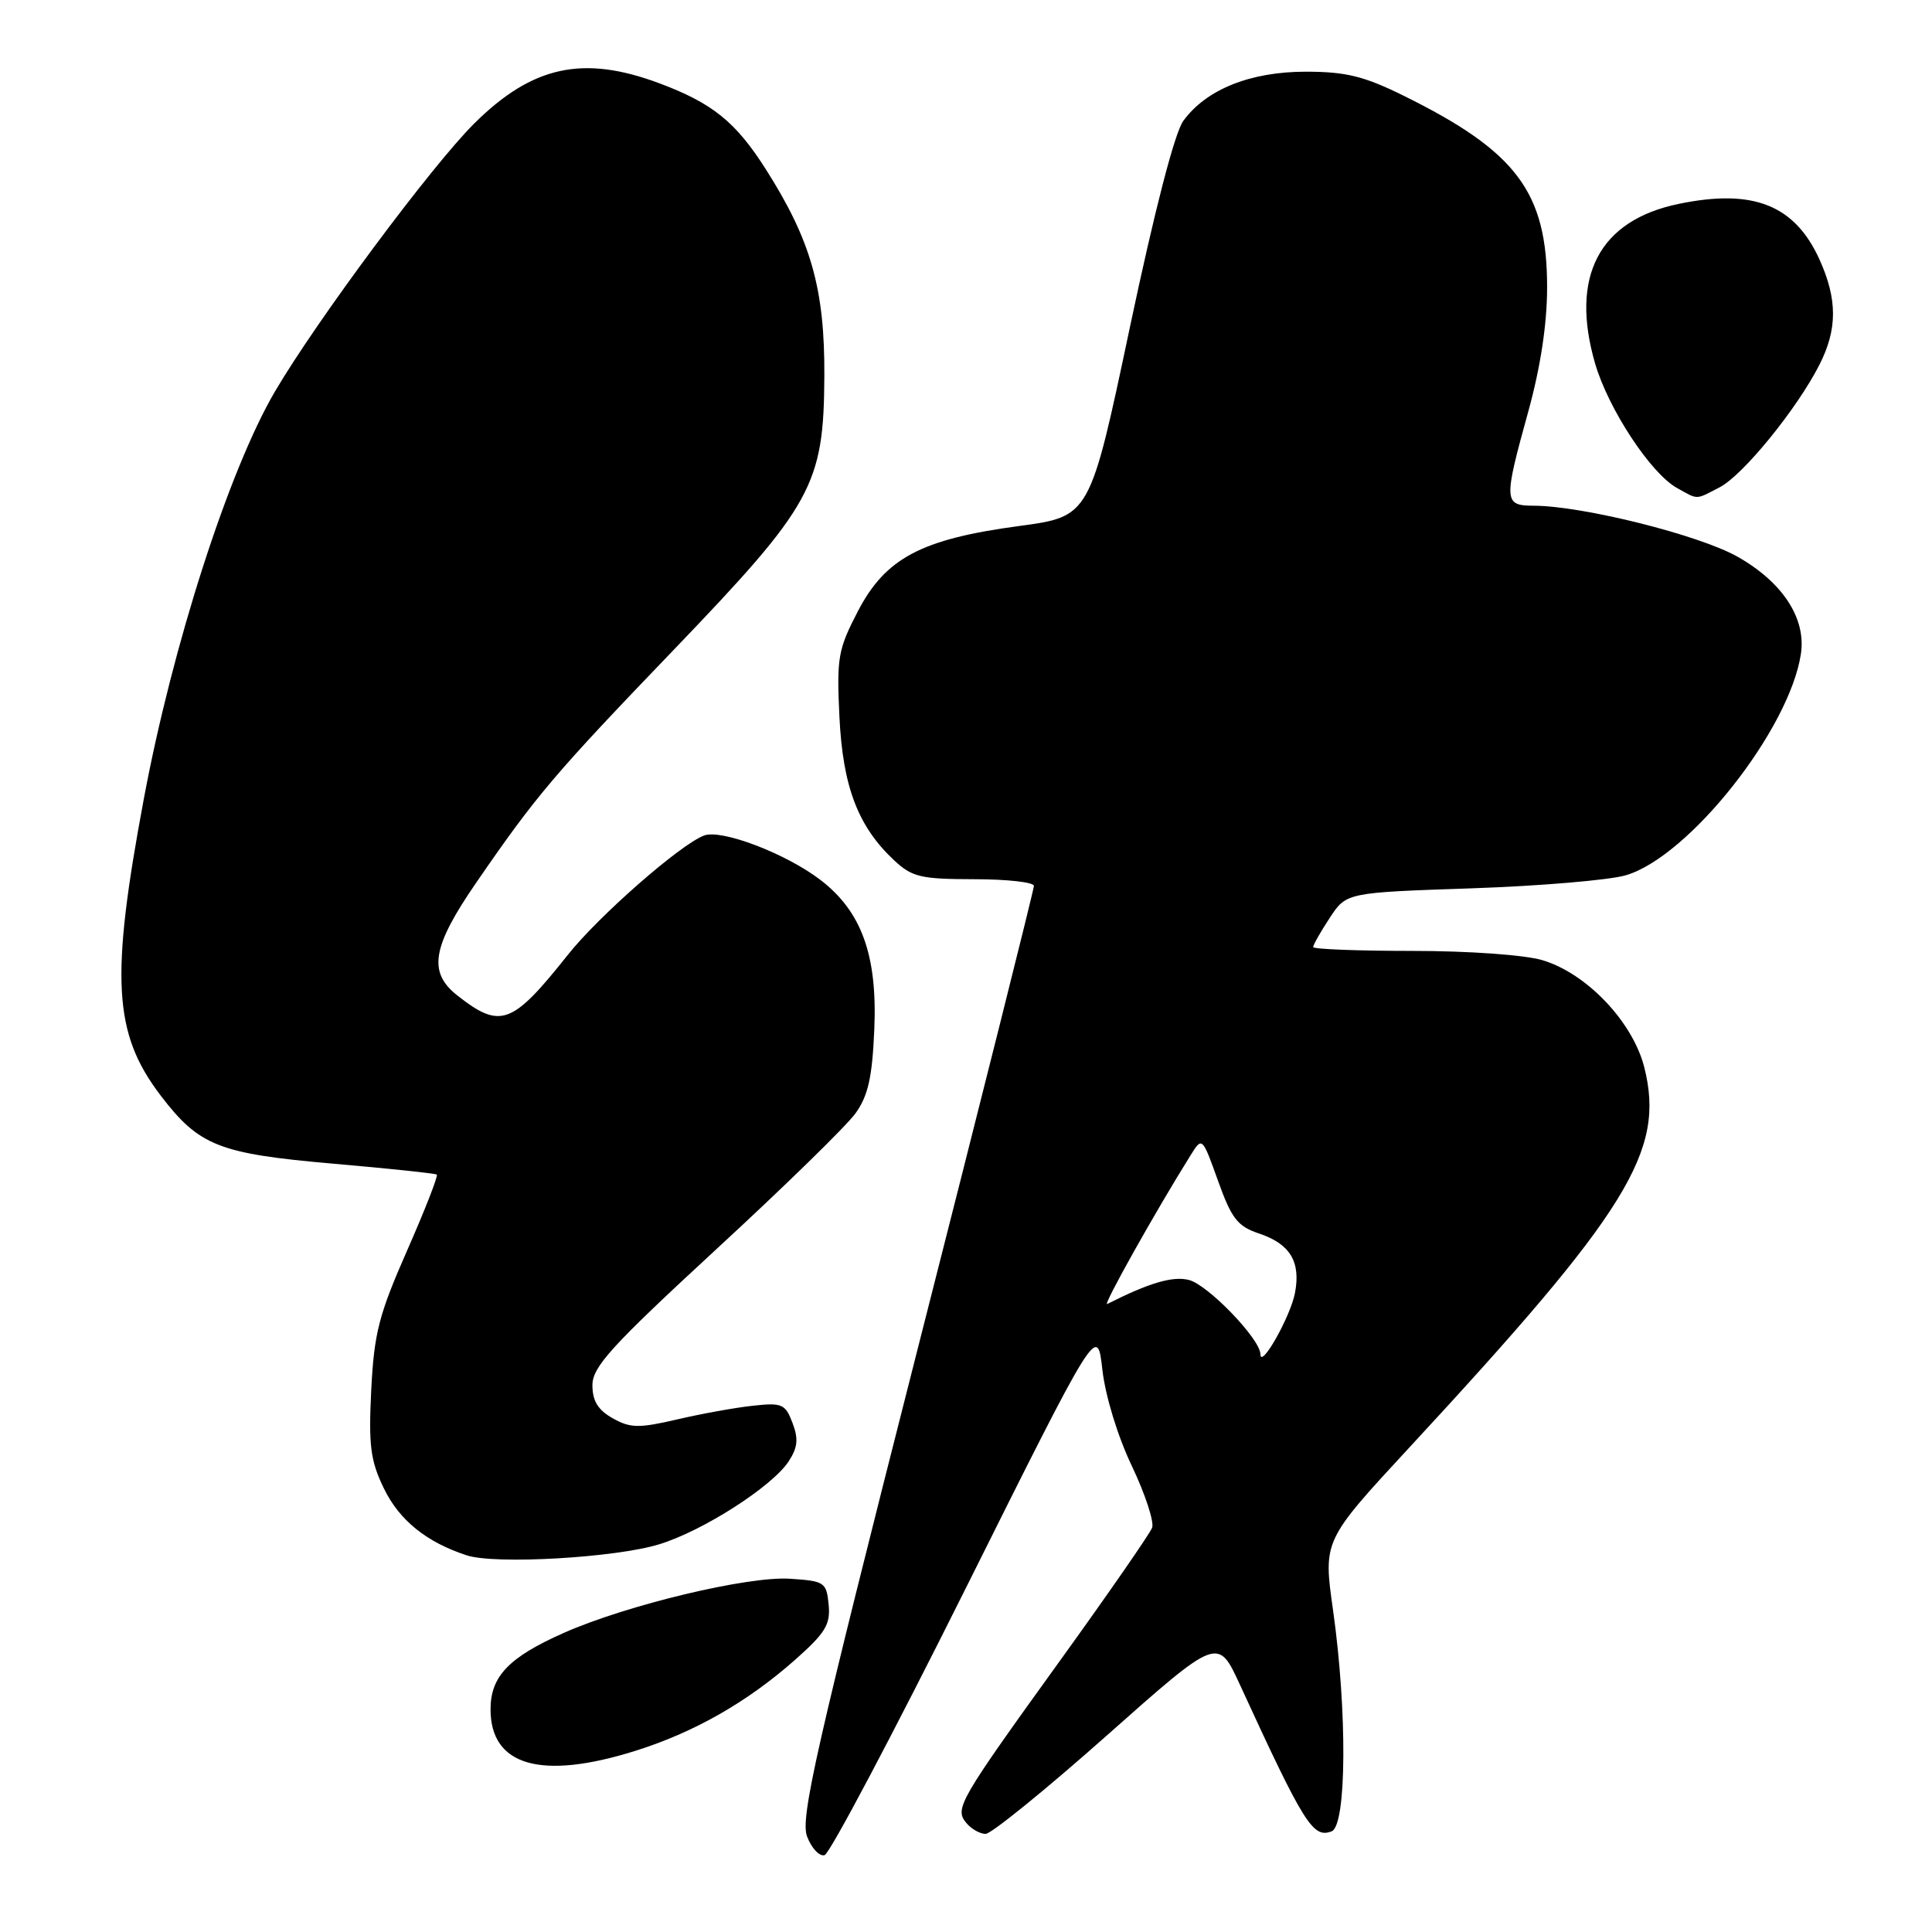 <?xml version="1.0" encoding="UTF-8" standalone="no"?>
<!DOCTYPE svg PUBLIC "-//W3C//DTD SVG 1.1//EN" "http://www.w3.org/Graphics/SVG/1.1/DTD/svg11.dtd" >
<svg xmlns="http://www.w3.org/2000/svg" xmlns:xlink="http://www.w3.org/1999/xlink" version="1.1" viewBox="0 0 256 256">
 <g >
 <path fill="currentColor"
d=" M 127.95 210.49 C 145.40 175.50 145.40 175.50 146.07 181.50 C 146.47 184.99 148.10 190.33 149.98 194.26 C 151.75 197.99 152.96 201.67 152.66 202.44 C 152.36 203.22 146.99 210.98 140.72 219.68 C 126.97 238.75 126.46 239.64 128.05 241.56 C 128.71 242.35 129.85 243.00 130.60 243.00 C 131.34 243.00 138.58 237.13 146.67 229.95 C 161.38 216.90 161.38 216.90 164.28 223.20 C 172.82 241.78 173.97 243.61 176.45 242.66 C 178.44 241.89 178.53 226.75 176.63 213.32 C 175.33 204.14 175.33 204.14 186.73 191.82 C 215.79 160.43 220.67 152.53 217.88 141.44 C 216.36 135.42 210.26 128.98 204.38 127.23 C 202.04 126.53 194.63 126.00 187.13 126.00 C 179.91 126.00 174.00 125.77 174.00 125.49 C 174.00 125.20 174.99 123.46 176.20 121.62 C 178.40 118.27 178.40 118.27 194.95 117.71 C 204.05 117.40 213.28 116.62 215.46 115.97 C 223.84 113.47 237.12 96.66 238.63 86.64 C 239.34 81.94 236.21 77.14 230.22 73.76 C 225.14 70.89 209.75 67.04 203.25 67.01 C 199.24 67.00 199.21 66.44 202.51 54.51 C 204.13 48.64 205.00 42.92 205.00 38.07 C 205.00 25.47 200.97 20.08 186.02 12.70 C 180.75 10.09 178.34 9.50 173.02 9.50 C 165.68 9.50 159.84 11.84 156.80 16.01 C 155.65 17.58 152.98 27.91 149.69 43.49 C 144.42 68.44 144.42 68.44 135.03 69.70 C 122.08 71.44 117.34 73.94 113.67 81.00 C 111.04 86.06 110.85 87.17 111.23 95.00 C 111.68 104.26 113.69 109.52 118.48 114.00 C 120.86 116.22 122.01 116.49 129.07 116.50 C 133.43 116.50 136.99 116.90 137.00 117.38 C 137.00 117.86 130.00 145.77 121.43 179.39 C 108.12 231.68 106.02 240.93 106.94 243.34 C 107.53 244.89 108.57 246.01 109.26 245.82 C 109.94 245.63 118.35 229.73 127.95 210.49 Z  M 84.14 232.01 C 91.94 229.57 98.97 225.57 105.30 219.98 C 109.37 216.38 110.06 215.26 109.80 212.62 C 109.51 209.65 109.27 209.49 104.64 209.19 C 99.06 208.84 83.08 212.66 74.72 216.36 C 67.43 219.59 65.00 222.12 65.00 226.50 C 65.00 233.98 71.69 235.91 84.14 232.01 Z  M 87.37 204.62 C 93.17 202.84 102.32 196.97 104.50 193.64 C 105.70 191.80 105.82 190.66 105.01 188.54 C 104.06 186.03 103.62 185.84 99.74 186.27 C 97.41 186.52 92.88 187.34 89.69 188.09 C 84.64 189.26 83.52 189.24 81.19 187.93 C 79.24 186.84 78.50 185.63 78.50 183.55 C 78.50 181.11 81.00 178.37 94.86 165.58 C 103.86 157.29 112.19 149.16 113.36 147.52 C 115.03 145.20 115.58 142.75 115.85 136.39 C 116.27 126.57 114.16 120.75 108.68 116.57 C 104.10 113.08 95.59 109.84 93.29 110.71 C 90.13 111.91 79.36 121.34 75.26 126.50 C 67.84 135.84 66.32 136.40 60.58 131.89 C 56.68 128.81 57.25 125.45 63.12 116.93 C 71.05 105.40 73.45 102.57 89.21 86.17 C 107.71 66.90 109.16 64.28 109.23 49.81 C 109.29 38.29 107.47 31.85 101.47 22.42 C 97.49 16.16 94.41 13.67 87.38 11.04 C 77.27 7.26 70.55 8.71 62.84 16.36 C 57.21 21.95 41.94 42.49 36.43 51.88 C 30.34 62.27 22.87 85.46 19.06 105.84 C 14.60 129.68 15.01 136.93 21.30 145.18 C 26.39 151.84 29.00 152.87 44.11 154.19 C 51.48 154.83 57.67 155.48 57.88 155.64 C 58.08 155.79 56.31 160.33 53.94 165.71 C 50.20 174.20 49.57 176.65 49.19 184.19 C 48.83 191.54 49.08 193.54 50.86 197.21 C 52.91 201.44 56.49 204.34 61.84 206.09 C 65.61 207.33 81.58 206.41 87.37 204.62 Z  M 227.88 64.56 C 230.95 62.97 238.10 54.20 241.08 48.34 C 243.48 43.63 243.48 39.66 241.09 34.38 C 237.80 27.14 232.29 24.97 222.42 27.02 C 211.89 29.20 208.01 36.63 211.36 48.17 C 213.11 54.18 218.73 62.73 222.21 64.66 C 225.07 66.25 224.61 66.26 227.88 64.56 Z  M 167.01 179.43 C 166.99 177.43 160.05 170.23 157.53 169.60 C 155.39 169.06 152.27 169.98 146.71 172.79 C 146.03 173.14 153.15 160.44 157.77 153.06 C 159.29 150.62 159.30 150.62 161.40 156.48 C 163.19 161.48 163.99 162.50 166.84 163.45 C 170.95 164.83 172.38 167.19 171.59 171.33 C 170.99 174.47 167.02 181.49 167.01 179.43 Z "/>
</g>
</svg>